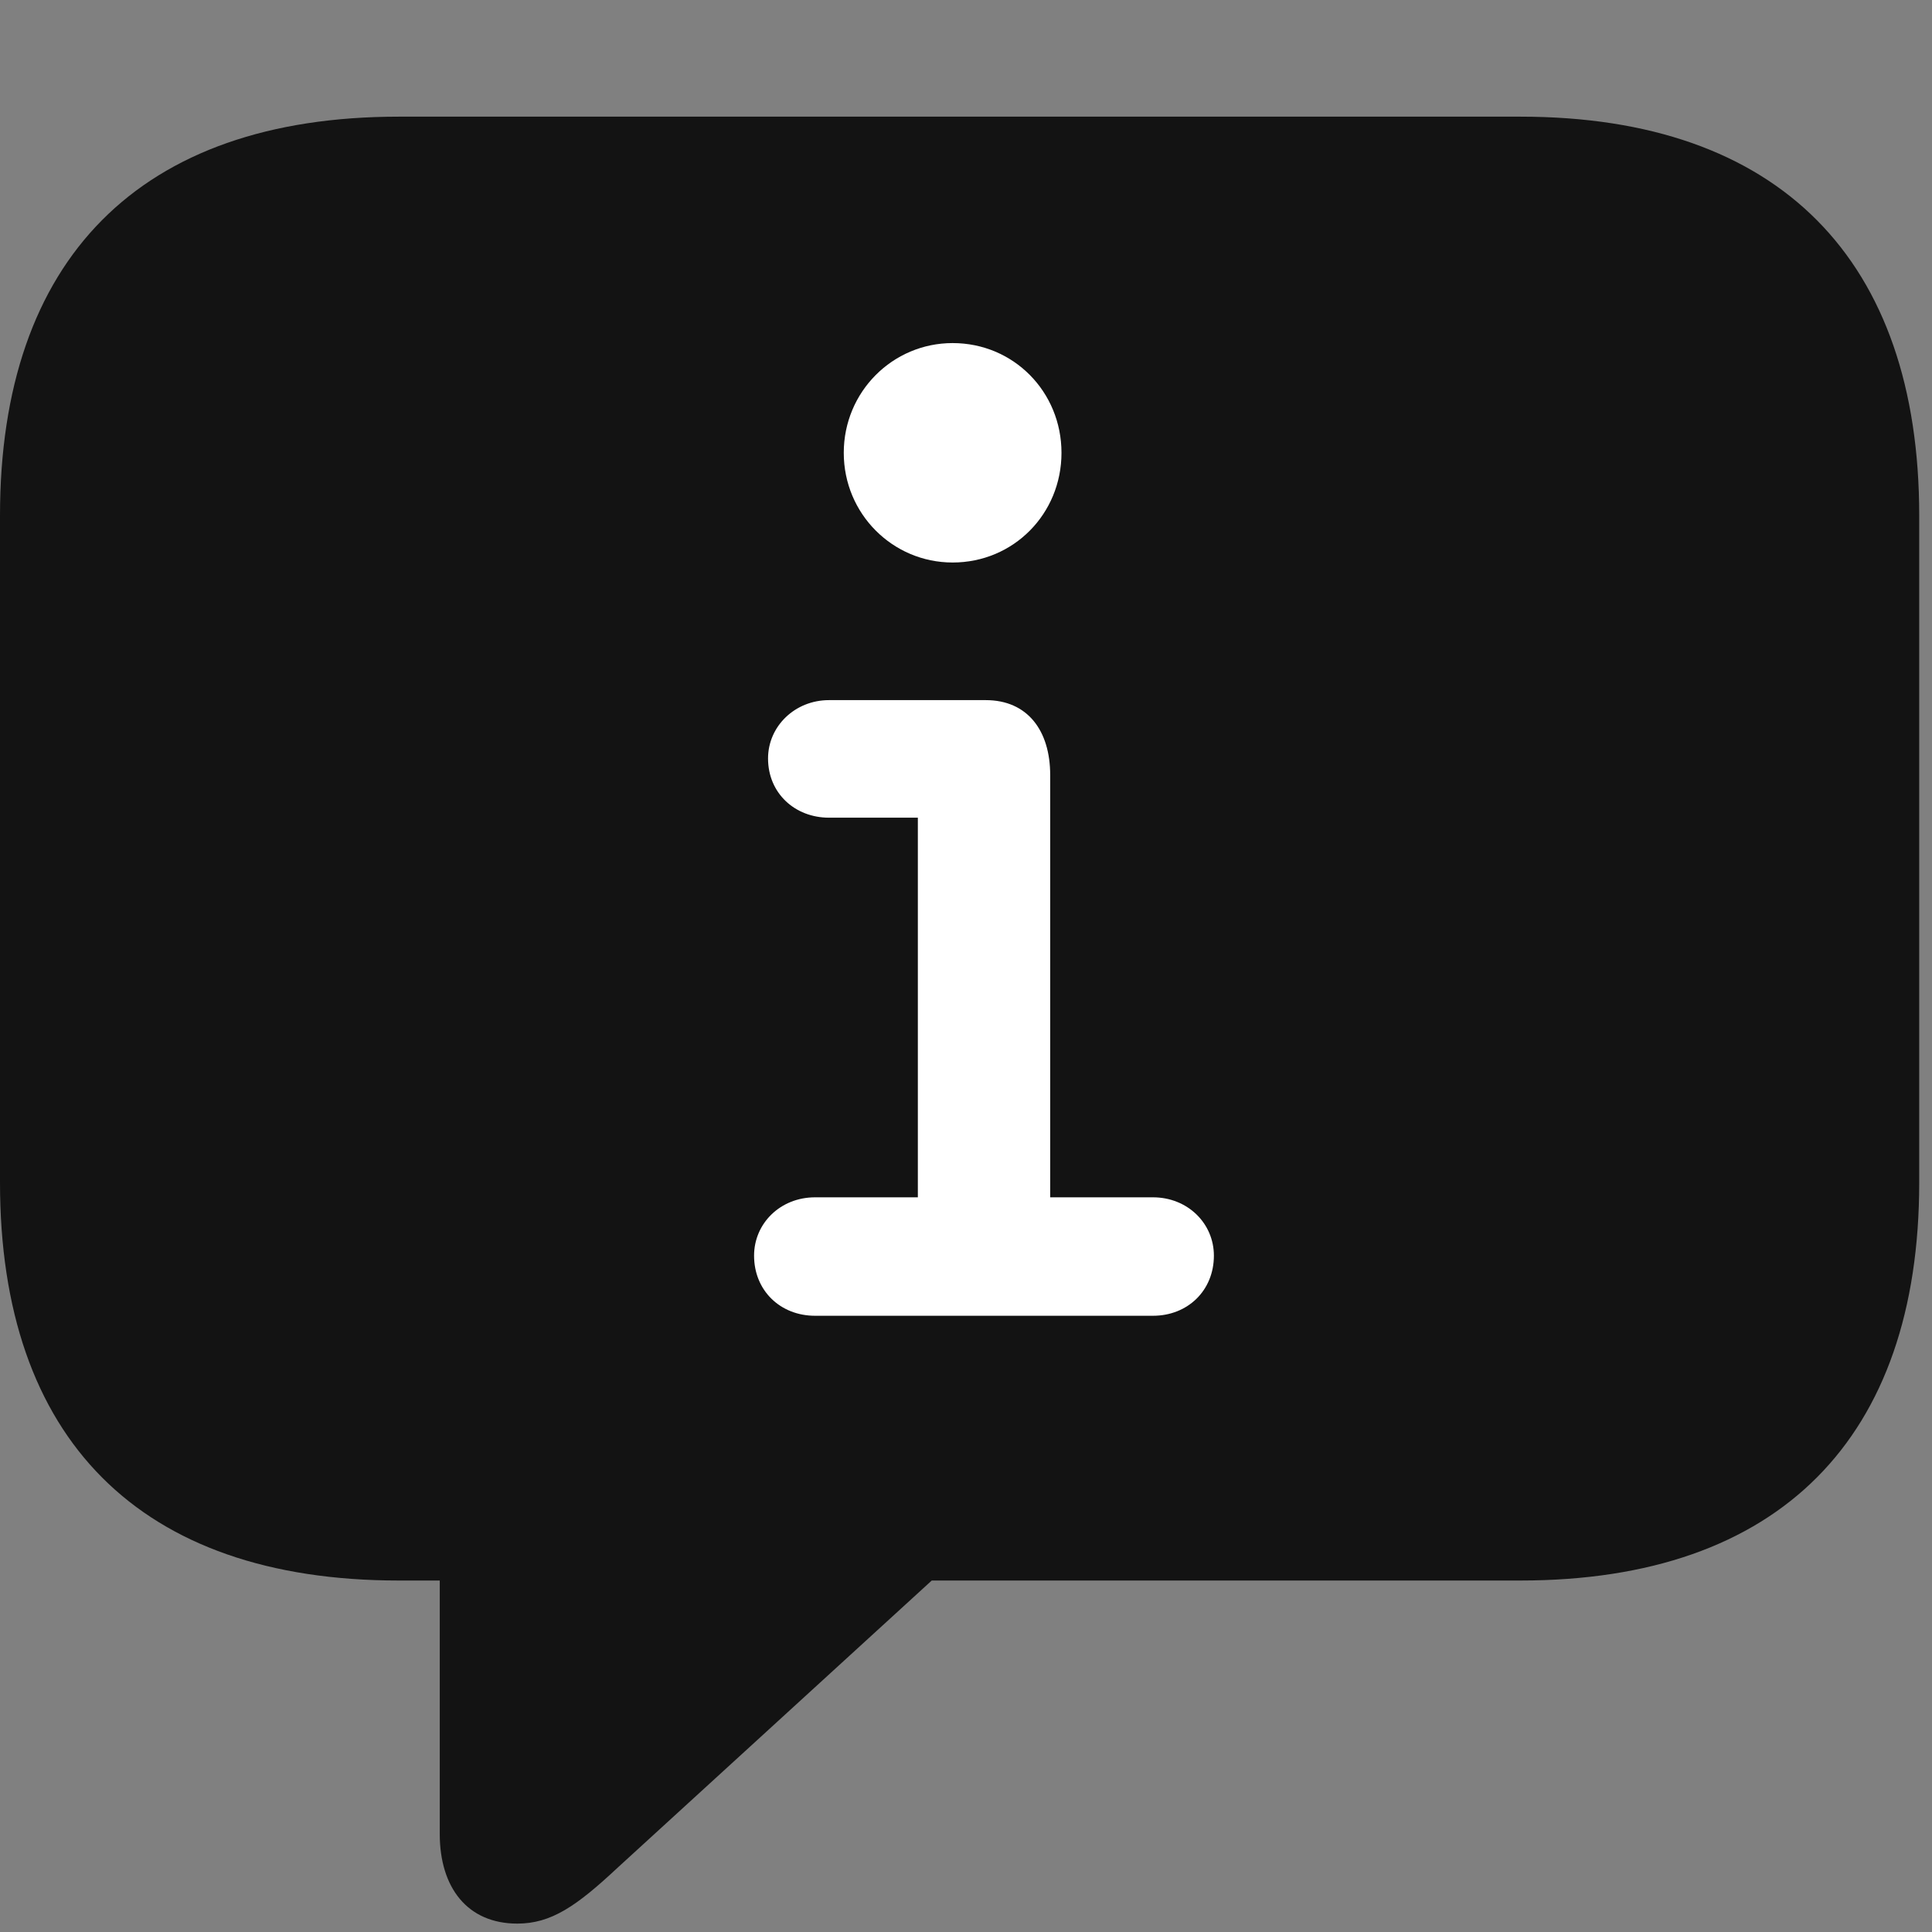 <svg width="26" height="26" viewBox="0 0 26 26" fill="none" xmlns="http://www.w3.org/2000/svg">
<rect x="0" y="0" width="26" height="26" fill="#808080" stroke="none"/>
<g id="info.bubble.fill" clip-path="url(#clip0_2201_389)">
<g id="Group">
<path id="Vector" d="M6.961 25.887C7.418 25.887 7.758 25.652 8.309 25.137L12.539 21.27H20.461C23.953 21.27 25.828 19.348 25.828 15.914V6.938C25.828 3.504 23.953 1.57 20.461 1.57H5.367C1.875 1.57 0 3.492 0 6.938V15.914C0 19.359 1.875 21.27 5.367 21.27H5.918V24.68C5.918 25.406 6.293 25.887 6.961 25.887Z" fill="black" fill-opacity="0.85"/>
<path id="Vector_2" d="M10.969 17.707C10.5 17.707 10.148 17.367 10.148 16.898C10.148 16.465 10.5 16.113 10.969 16.113H12.352V11.004H11.156C10.699 11.004 10.336 10.676 10.336 10.207C10.336 9.773 10.699 9.422 11.156 9.422H13.266C13.828 9.422 14.133 9.832 14.133 10.43V16.113H15.516C15.984 16.113 16.336 16.465 16.336 16.898C16.336 17.367 15.984 17.707 15.516 17.707H10.969ZM12.82 7.57C12.012 7.57 11.355 6.914 11.355 6.094C11.355 5.273 12.012 4.617 12.82 4.617C13.641 4.617 14.285 5.273 14.285 6.094C14.285 6.914 13.641 7.57 12.82 7.57Z" fill="white"/>
</g>
</g>
<defs>
<clipPath id="clip0_2201_389">
<rect width="25.828" height="25.887" fill="white"/>
</clipPath>
</defs>
</svg>
